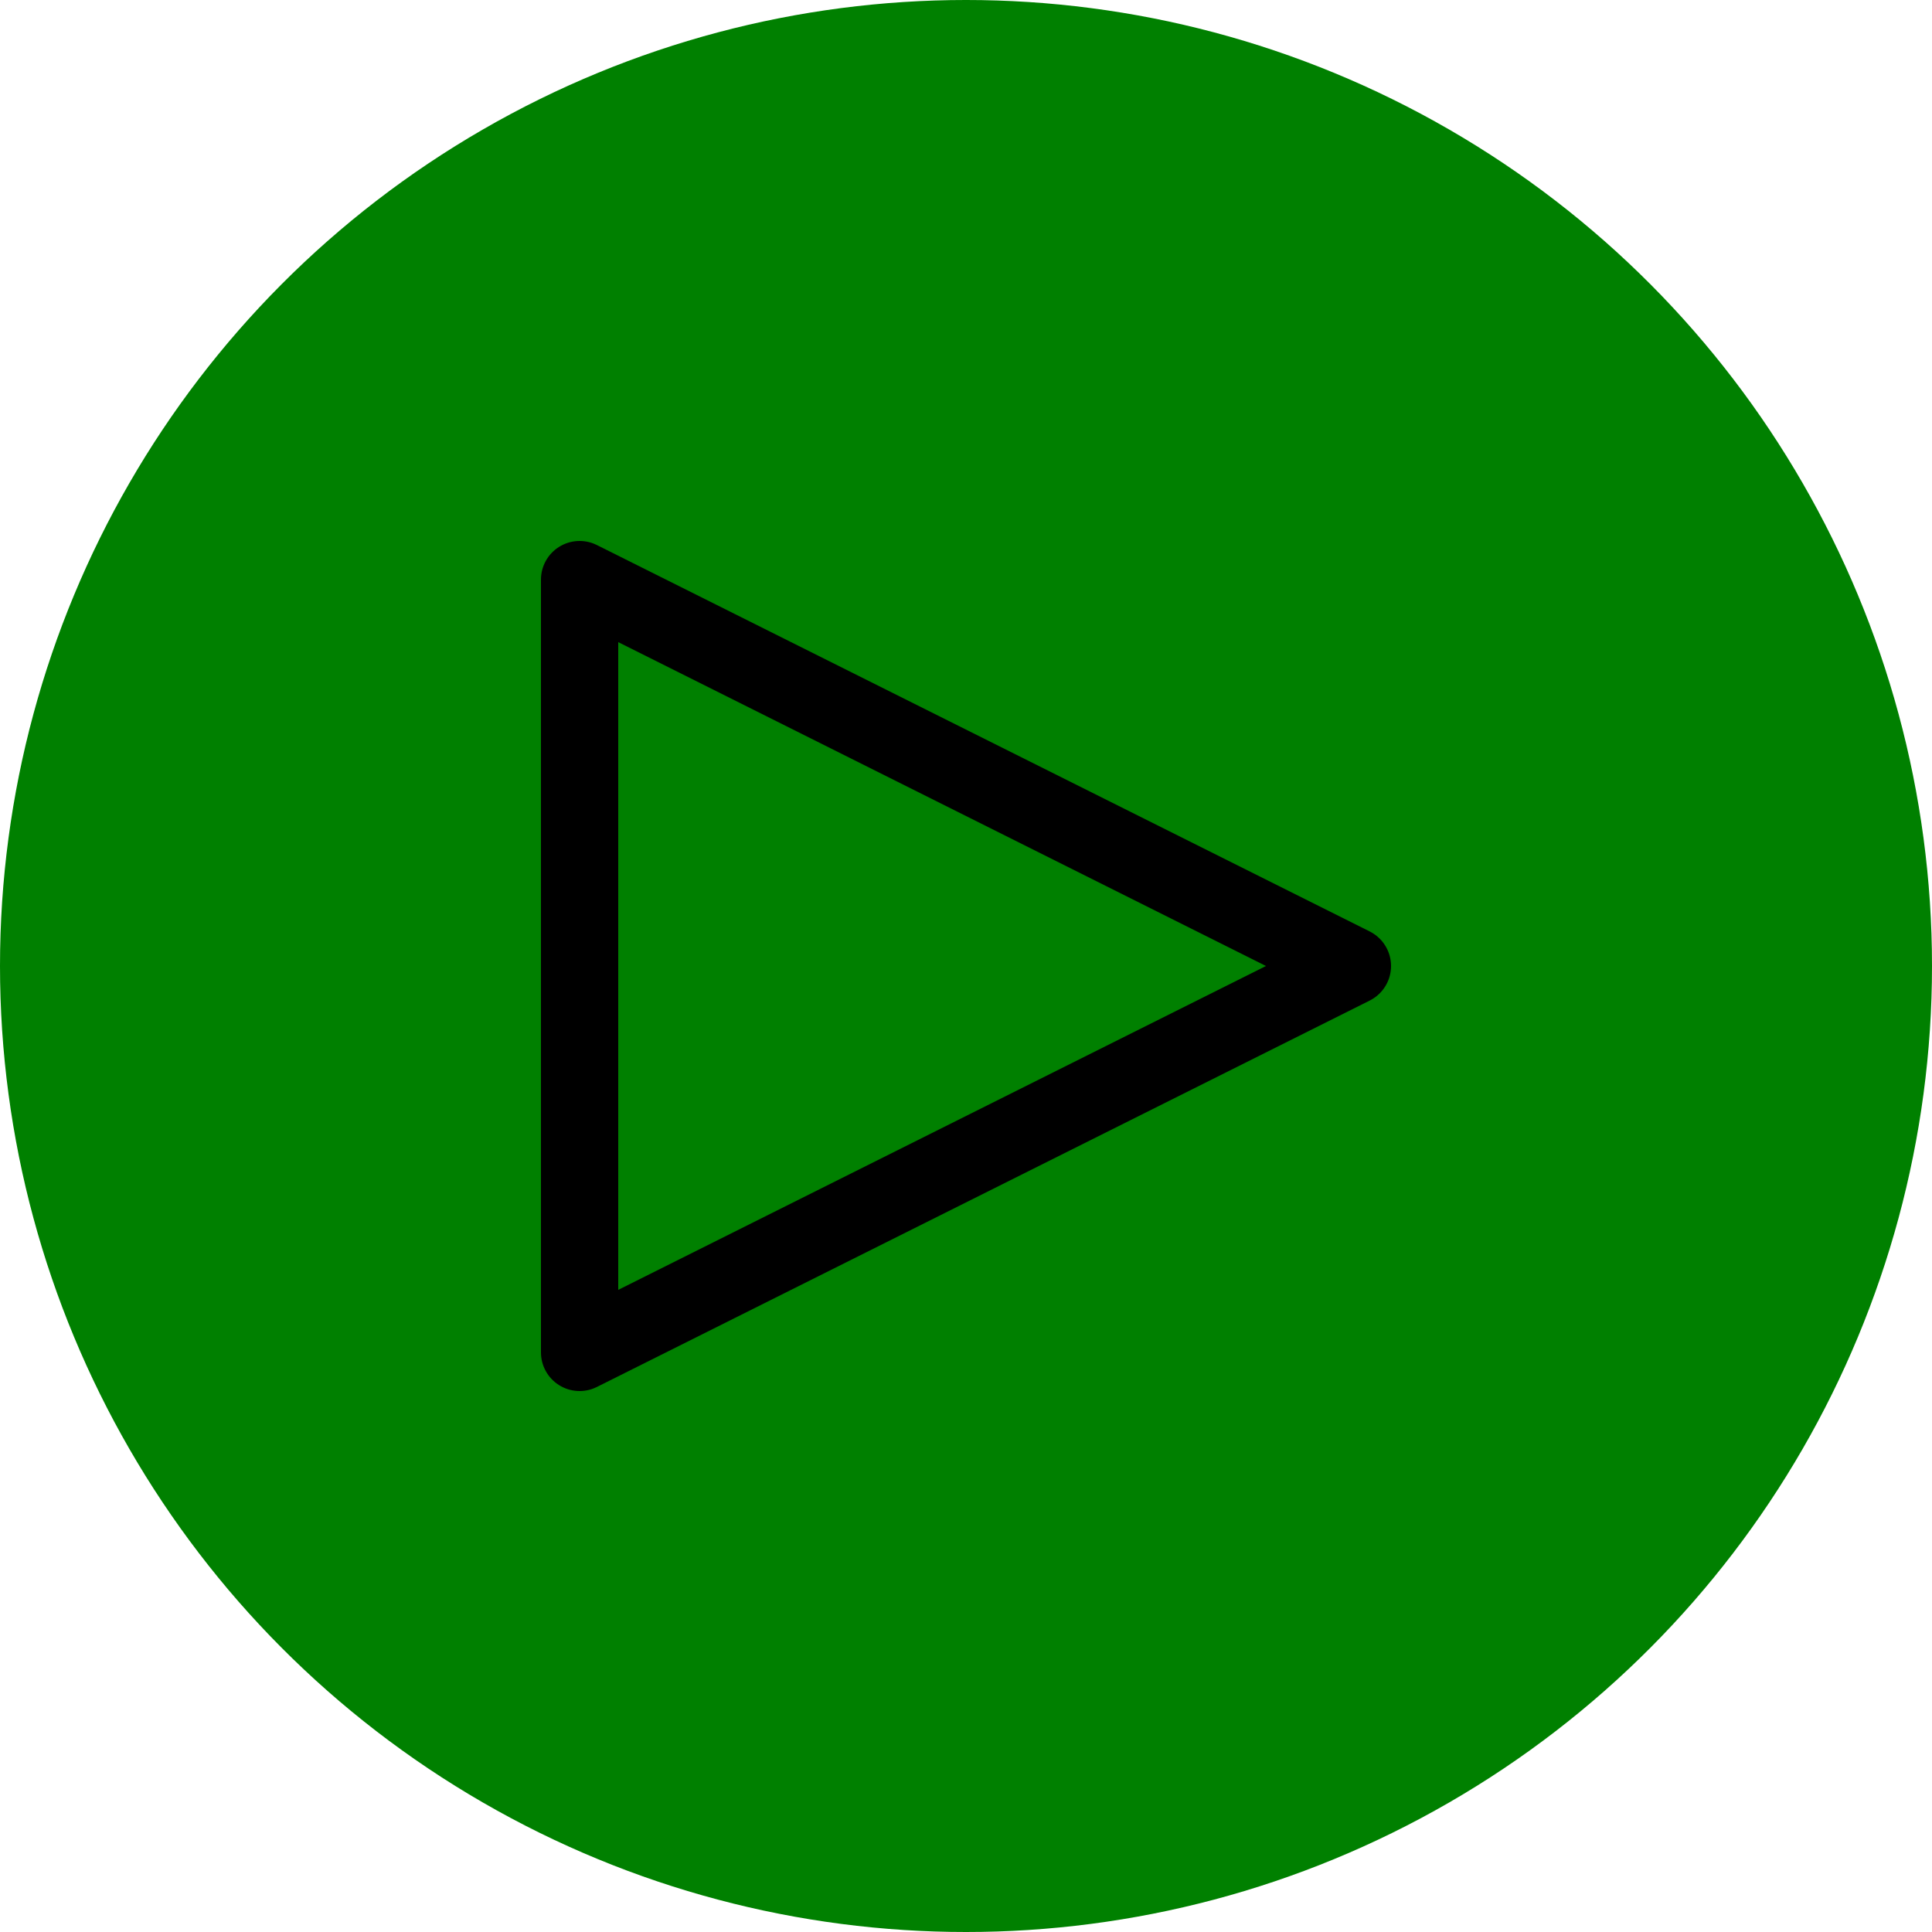 <svg width="50" height="50" viewBox="0 0 50 50" fill="none" xmlns="http://www.w3.org/2000/svg">
    <circle cx="25" cy="25" r="25" fill="green"/>
    <path d="M15 35V15L35 25L15 35Z" stroke="black" stroke-width="2" stroke-linejoin="round"/>
</svg>